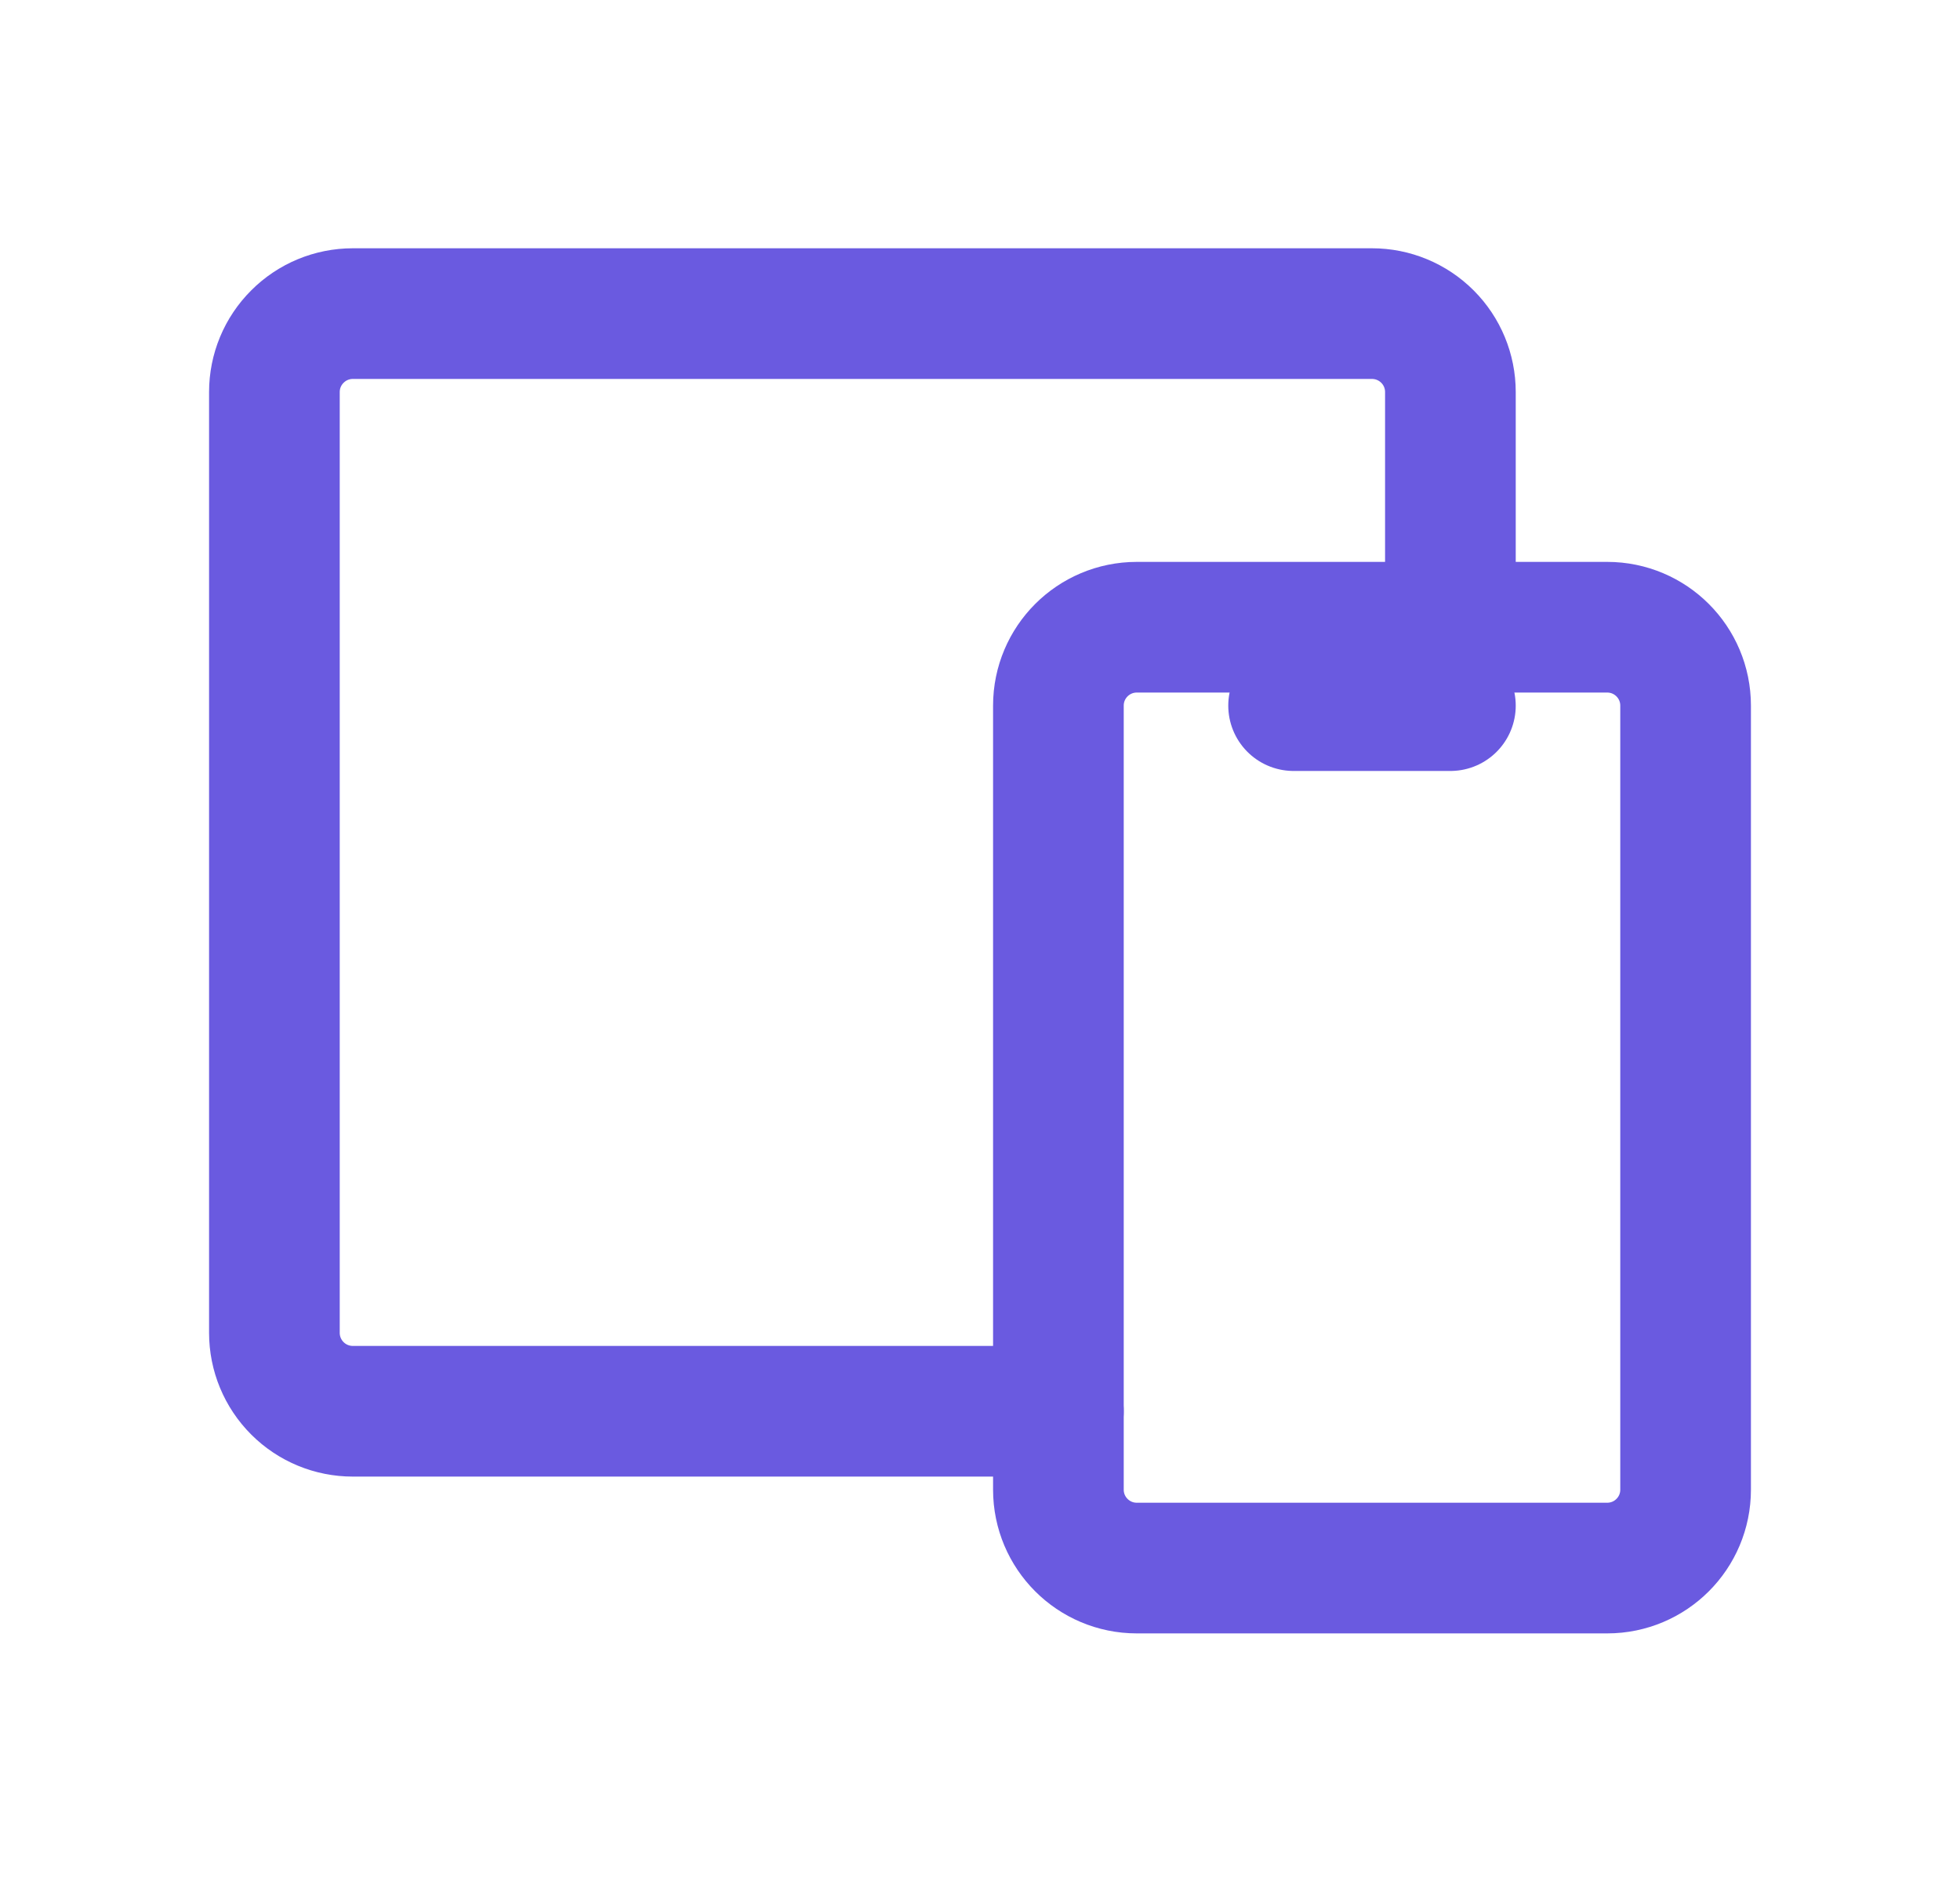 <svg width="30" height="29" viewBox="0 0 30 29" fill="none" xmlns="http://www.w3.org/2000/svg">
<path d="M24.6 9.6H17.4C16.737 9.6 16.2 10.137 16.2 10.8V22.8C16.2 23.463 16.737 24 17.4 24H24.6C25.263 24 25.8 23.463 25.8 22.8V10.8C25.8 10.137 25.263 9.6 24.6 9.6Z" stroke="#6A5AE0" stroke-width="2" stroke-linecap="round" stroke-linejoin="round"/>
<path d="M22.2 9.6V6C22.2 5.682 22.074 5.377 21.849 5.152C21.623 4.926 21.318 4.8 21 4.8H5.4C5.082 4.8 4.777 4.926 4.552 5.152C4.326 5.377 4.2 5.682 4.2 6V20.4C4.2 20.718 4.326 21.023 4.552 21.249C4.777 21.474 5.082 21.6 5.4 21.6H16.2" stroke="#6A5AE0" stroke-width="2" stroke-linecap="round" stroke-linejoin="round"/>
<path d="M19.8 10.8H22.2" stroke="#6A5AE0" stroke-width="2" stroke-linecap="round" stroke-linejoin="round"/>
</svg>

